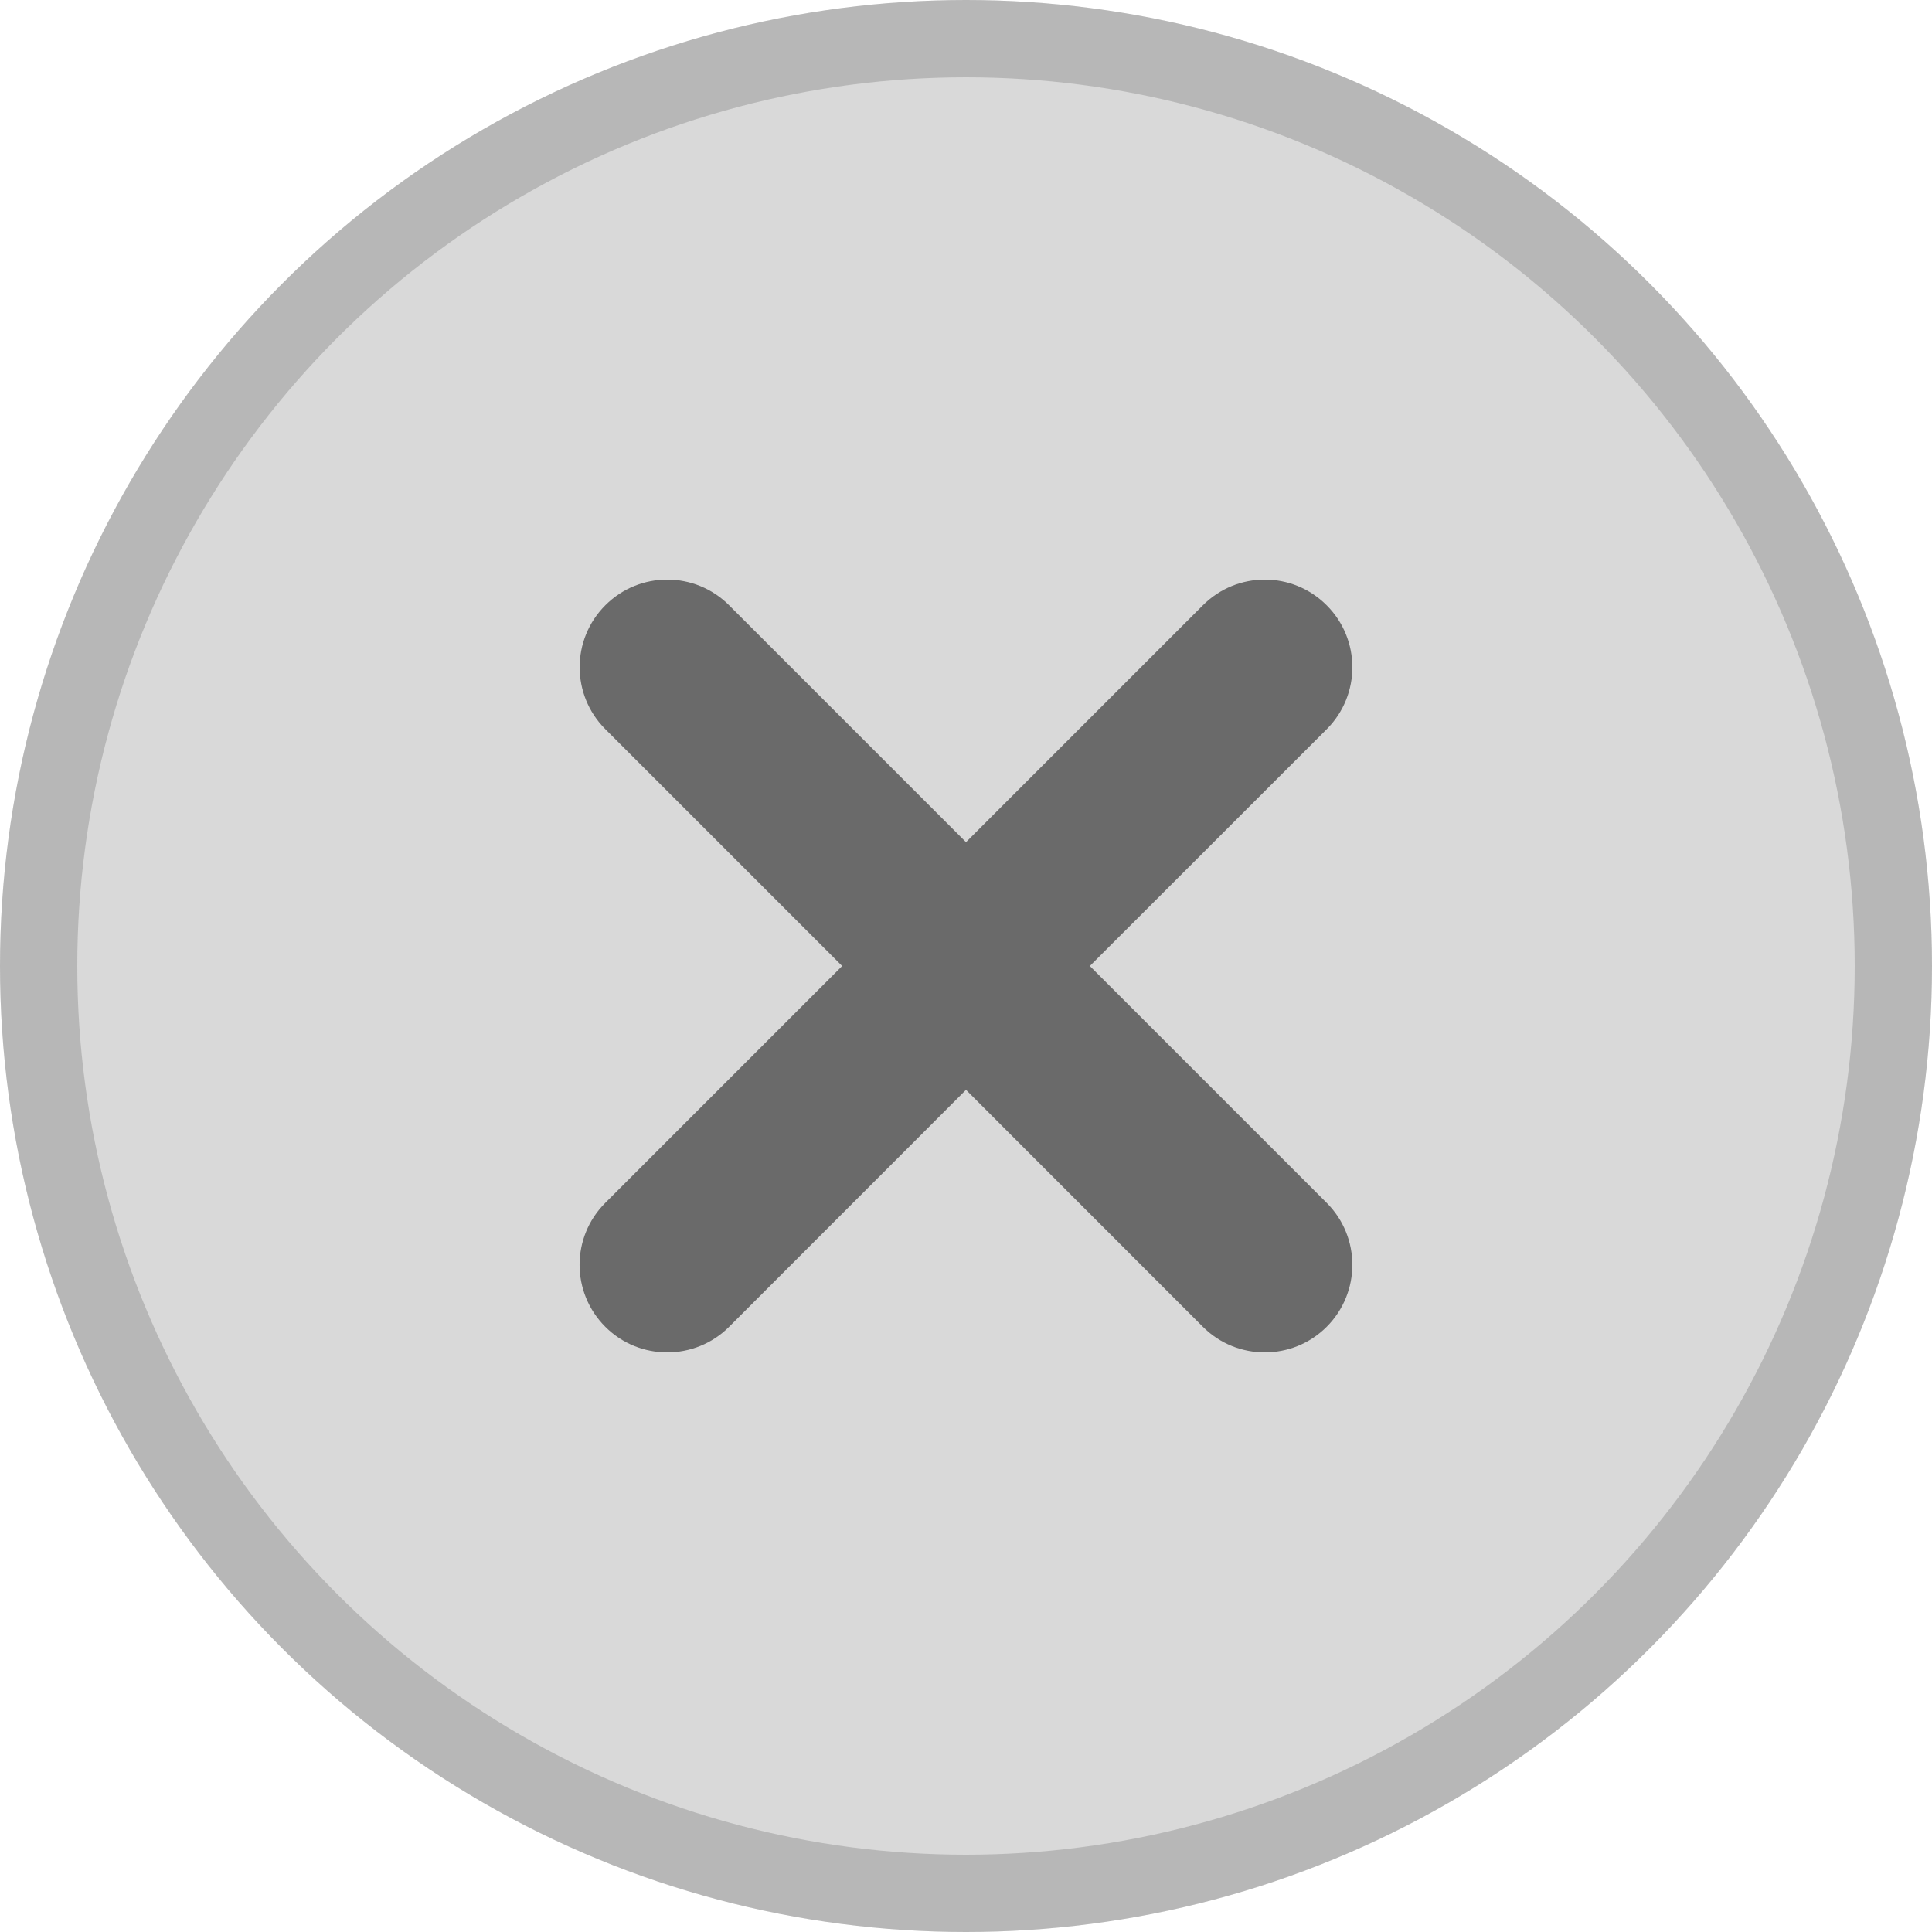 <svg width="20" height="20" viewBox="0 0 20 20" fill="none" xmlns="http://www.w3.org/2000/svg">
<circle cx="10" cy="10" r="10" fill="#D9D9D9"/>
<circle cx="10" cy="10" r="9.6" stroke="#6A6A6A" stroke-opacity="0.3" stroke-width="0.8"/>
<path d="M13.734 6.266C13.38 5.911 12.806 5.911 12.452 6.266L10 8.718L7.548 6.266C7.194 5.911 6.62 5.911 6.266 6.266C5.912 6.62 5.912 7.194 6.266 7.548L8.718 10L6.266 12.452C5.911 12.806 5.911 13.38 6.266 13.735C6.443 13.912 6.675 14 6.907 14C7.139 14 7.371 13.912 7.548 13.735L10 11.282L12.452 13.735C12.629 13.912 12.861 14 13.093 14C13.325 14 13.557 13.912 13.734 13.735C14.088 13.38 14.088 12.806 13.734 12.452L11.282 10L13.735 7.548C14.088 7.194 14.088 6.62 13.734 6.266Z" fill="#6A6A6A"/>
</svg>
